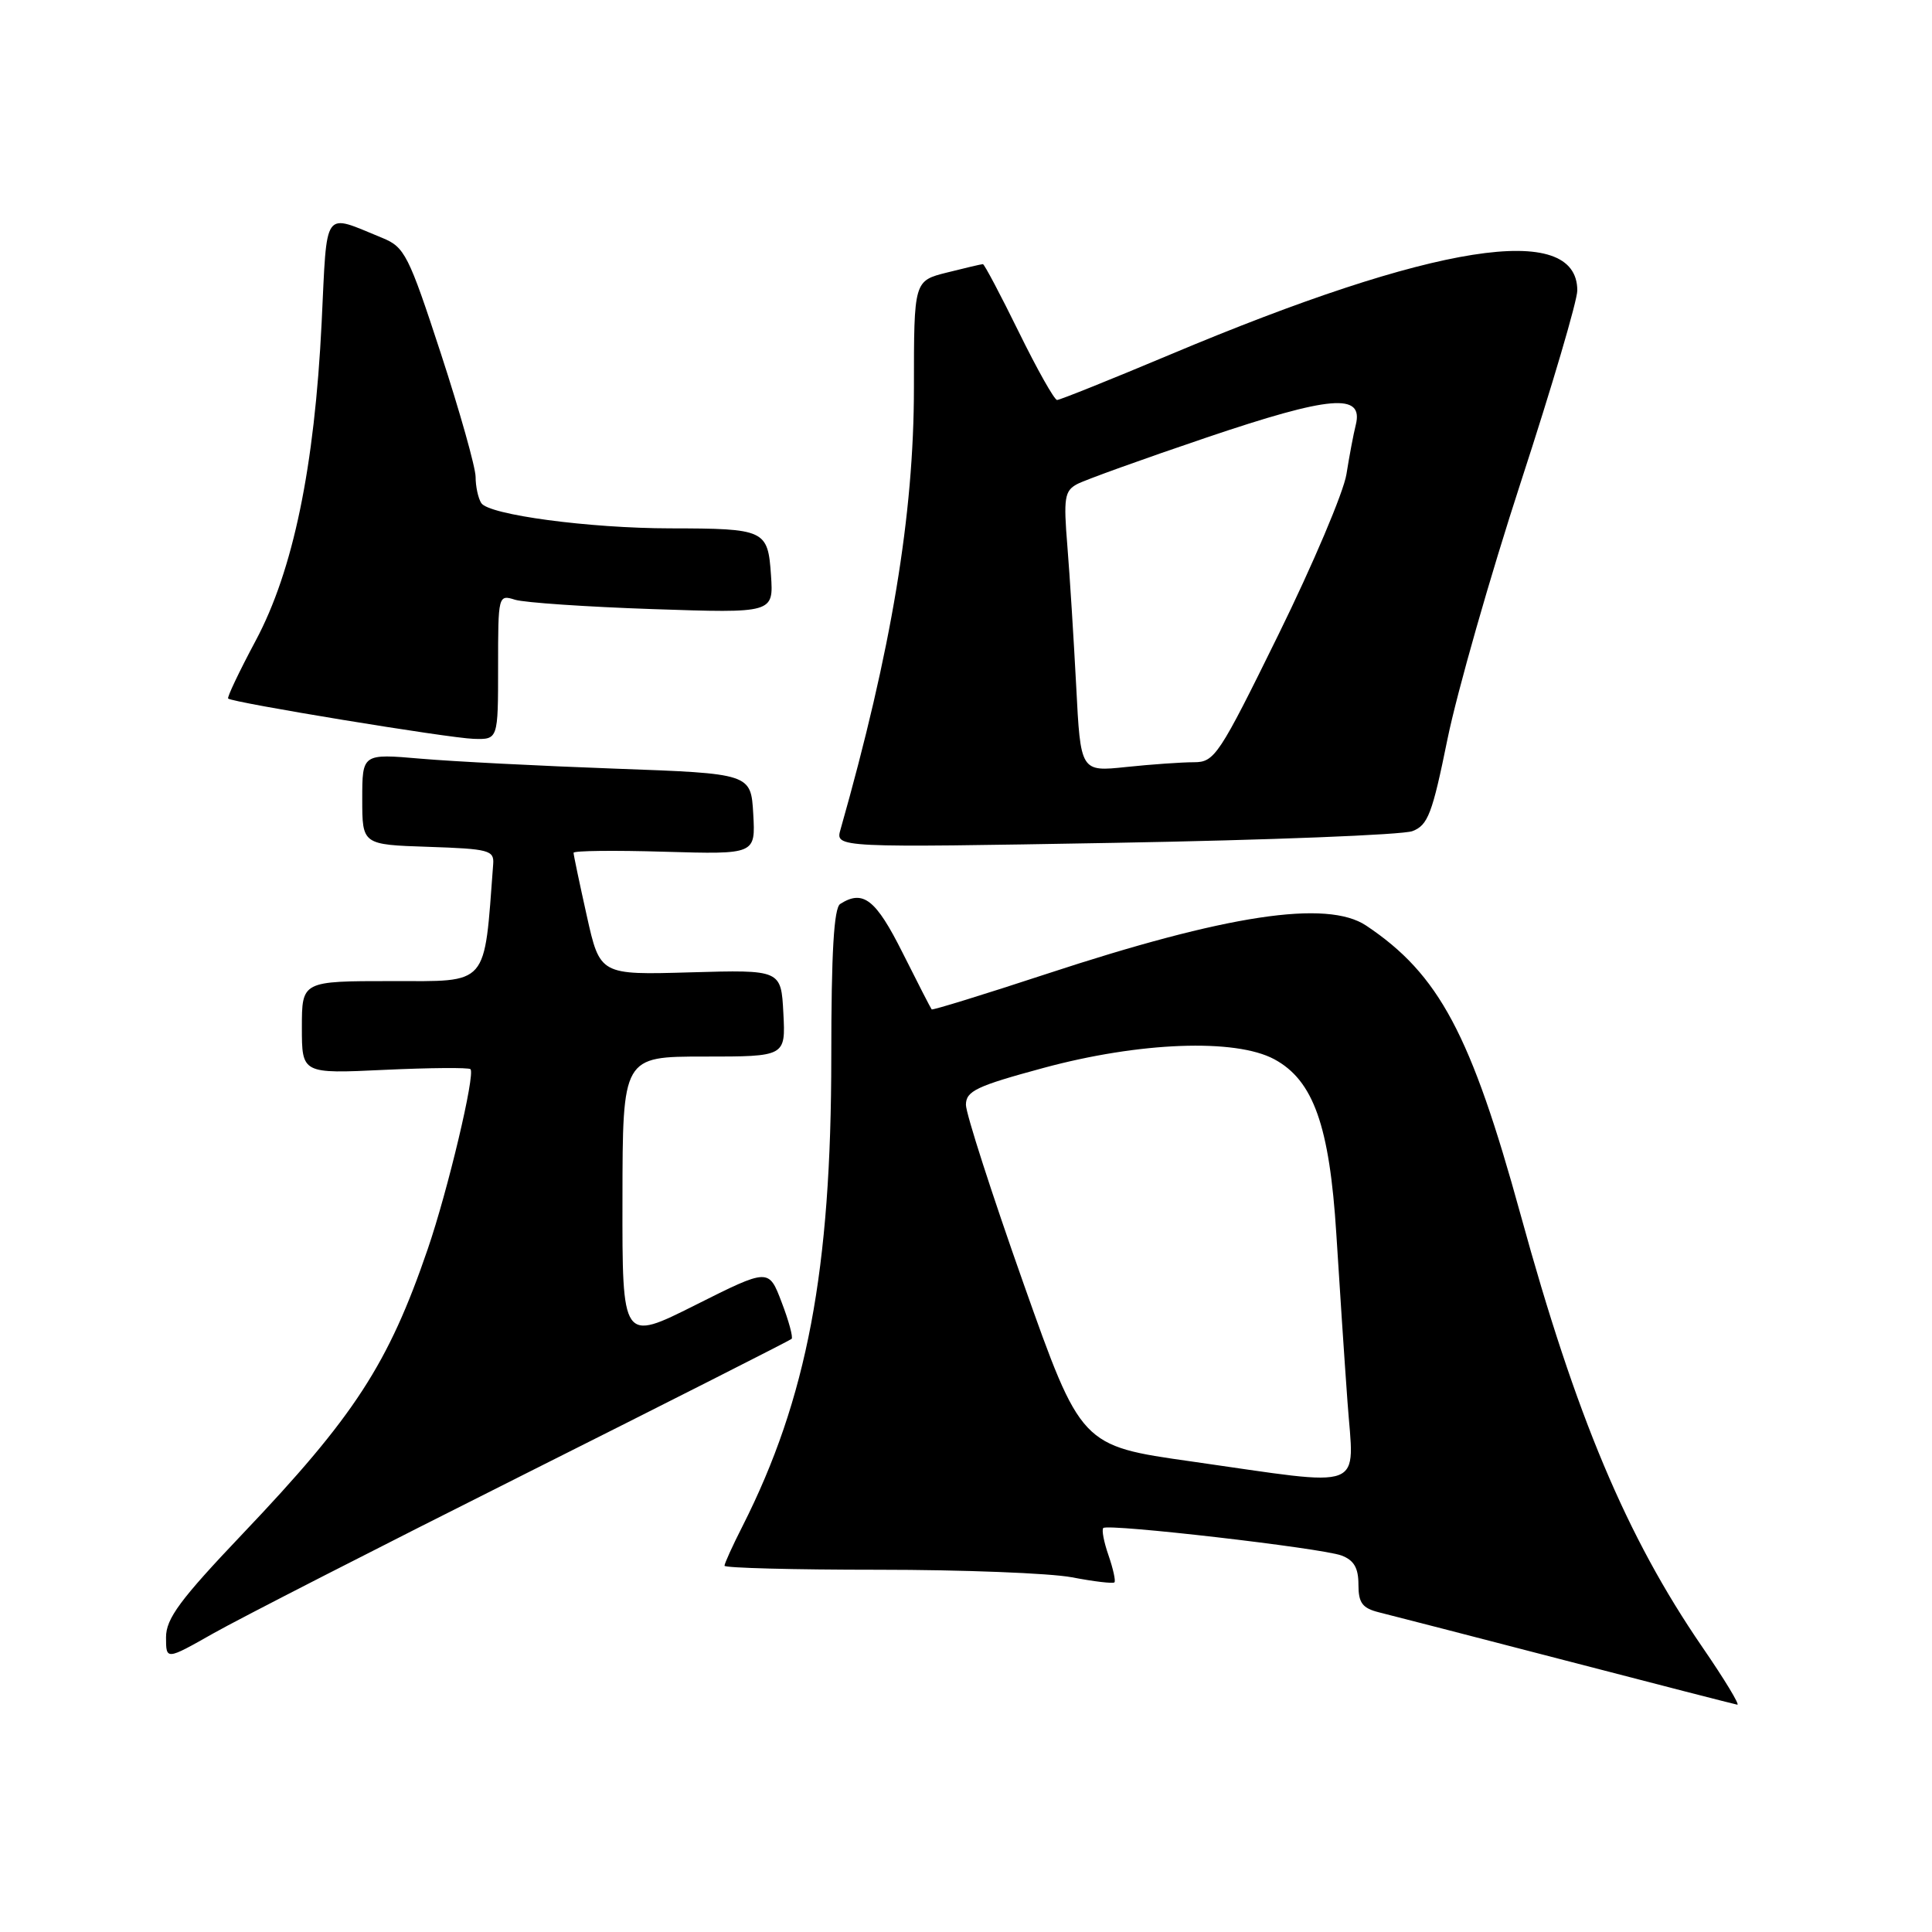 <?xml version="1.0" encoding="UTF-8" standalone="no"?>
<!DOCTYPE svg PUBLIC "-//W3C//DTD SVG 1.1//EN" "http://www.w3.org/Graphics/SVG/1.1/DTD/svg11.dtd" >
<svg xmlns="http://www.w3.org/2000/svg" xmlns:xlink="http://www.w3.org/1999/xlink" version="1.1" viewBox="0 0 256 256">
 <g >
 <path fill="currentColor"
d=" M 225.57 218.25 C 215.53 203.62 208.83 187.70 201.50 161.00 C 194.91 137.02 190.67 129.09 181.03 122.65 C 175.83 119.18 162.55 121.19 138.58 129.08 C 130.37 131.78 123.56 133.88 123.45 133.75 C 123.33 133.61 121.60 130.24 119.60 126.25 C 116.05 119.16 114.37 117.84 111.33 119.78 C 110.50 120.31 110.15 126.20 110.15 140.01 C 110.15 168.33 106.93 185.33 98.39 202.22 C 97.07 204.81 96.00 207.17 96.00 207.47 C 96.00 207.76 105.16 208.00 116.36 208.00 C 127.56 208.00 139.11 208.45 142.03 209.00 C 144.94 209.56 147.48 209.86 147.67 209.67 C 147.85 209.48 147.50 207.88 146.89 206.11 C 146.27 204.34 145.96 202.71 146.19 202.47 C 146.81 201.86 175.08 205.12 177.75 206.11 C 179.40 206.73 180.00 207.75 180.00 209.96 C 180.00 212.40 180.51 213.09 182.75 213.65 C 184.26 214.02 195.40 216.90 207.50 220.04 C 219.60 223.19 229.81 225.81 230.20 225.88 C 230.58 225.95 228.50 222.51 225.57 218.25 Z  M 69.50 195.34 C 88.75 185.68 104.68 177.61 104.89 177.41 C 105.11 177.21 104.52 175.02 103.57 172.55 C 101.86 168.05 101.86 168.05 92.15 172.92 C 82.45 177.79 82.45 177.79 82.48 158.90 C 82.50 140.00 82.50 140.00 93.30 140.00 C 104.10 140.00 104.10 140.00 103.80 134.25 C 103.50 128.50 103.50 128.50 91.50 128.84 C 79.50 129.19 79.50 129.19 77.75 121.34 C 76.79 117.03 76.00 113.28 76.00 113.00 C 76.00 112.72 81.43 112.66 88.06 112.86 C 100.11 113.21 100.11 113.21 99.81 107.86 C 99.50 102.50 99.50 102.50 81.50 101.85 C 71.60 101.49 60.01 100.90 55.75 100.53 C 48.00 99.86 48.00 99.86 48.00 105.89 C 48.00 111.92 48.00 111.92 56.75 112.21 C 64.80 112.48 65.49 112.66 65.35 114.50 C 64.12 130.86 64.87 130.00 51.92 130.00 C 40.00 130.00 40.00 130.00 40.00 136.14 C 40.00 142.28 40.00 142.28 50.96 141.76 C 56.98 141.48 62.10 141.44 62.34 141.67 C 63.00 142.33 59.35 157.72 56.68 165.50 C 51.46 180.75 46.97 187.66 32.14 203.25 C 23.86 211.96 22.00 214.47 22.00 216.95 C 22.00 219.98 22.00 219.98 28.25 216.44 C 31.69 214.49 50.25 205.00 69.50 195.34 Z  M 187.15 110.13 C 189.21 109.35 189.79 107.82 191.80 97.93 C 193.07 91.72 197.45 76.35 201.55 63.78 C 205.65 51.21 209.00 39.83 209.00 38.49 C 209.00 29.28 190.01 32.27 155.06 46.98 C 147.18 50.29 140.44 53.00 140.07 53.00 C 139.71 53.00 137.43 48.95 135.00 44.00 C 132.57 39.05 130.43 35.00 130.24 35.00 C 130.04 35.00 127.91 35.50 125.49 36.11 C 121.10 37.21 121.10 37.21 121.10 51.36 C 121.10 68.21 118.12 86.14 111.37 109.92 C 110.68 112.33 110.68 112.33 147.74 111.68 C 168.12 111.32 185.86 110.62 187.15 110.13 Z  M 66.00 88.38 C 66.00 78.87 66.02 78.77 68.25 79.47 C 69.49 79.85 77.70 80.41 86.50 80.71 C 102.50 81.25 102.50 81.25 102.16 76.22 C 101.75 70.20 101.39 70.03 88.82 70.01 C 78.07 70.00 64.76 68.22 63.77 66.66 C 63.36 66.02 63.02 64.46 63.02 63.19 C 63.01 61.92 60.94 54.57 58.42 46.85 C 54.14 33.76 53.62 32.74 50.67 31.53 C 42.70 28.28 43.37 27.35 42.62 42.73 C 41.68 61.93 38.84 75.61 33.88 84.89 C 31.71 88.95 30.07 92.40 30.23 92.56 C 30.76 93.09 59.44 97.80 62.75 97.90 C 66.00 98.00 66.00 98.00 66.00 88.38 Z  M 157.87 193.65 C 143.24 191.58 143.24 191.58 135.61 170.04 C 131.42 158.19 127.99 147.55 127.99 146.39 C 128.00 144.57 129.38 143.91 138.25 141.51 C 150.98 138.06 163.67 137.58 168.84 140.35 C 174.03 143.14 176.17 149.17 177.07 163.50 C 177.48 170.10 178.14 180.11 178.55 185.75 C 179.41 197.76 181.42 197.00 157.87 193.65 Z  M 142.60 90.88 C 142.27 84.62 141.75 76.27 141.43 72.33 C 140.91 65.99 141.06 65.04 142.72 64.15 C 143.75 63.60 151.46 60.82 159.86 57.98 C 176.30 52.42 180.70 52.04 179.65 56.29 C 179.34 57.51 178.79 60.45 178.41 62.84 C 178.03 65.22 173.97 74.79 169.40 84.09 C 161.50 100.16 160.94 101.00 158.19 101.00 C 156.60 101.00 152.57 101.28 149.24 101.63 C 143.18 102.27 143.18 102.27 142.60 90.88 Z "/>
</g>
</svg>